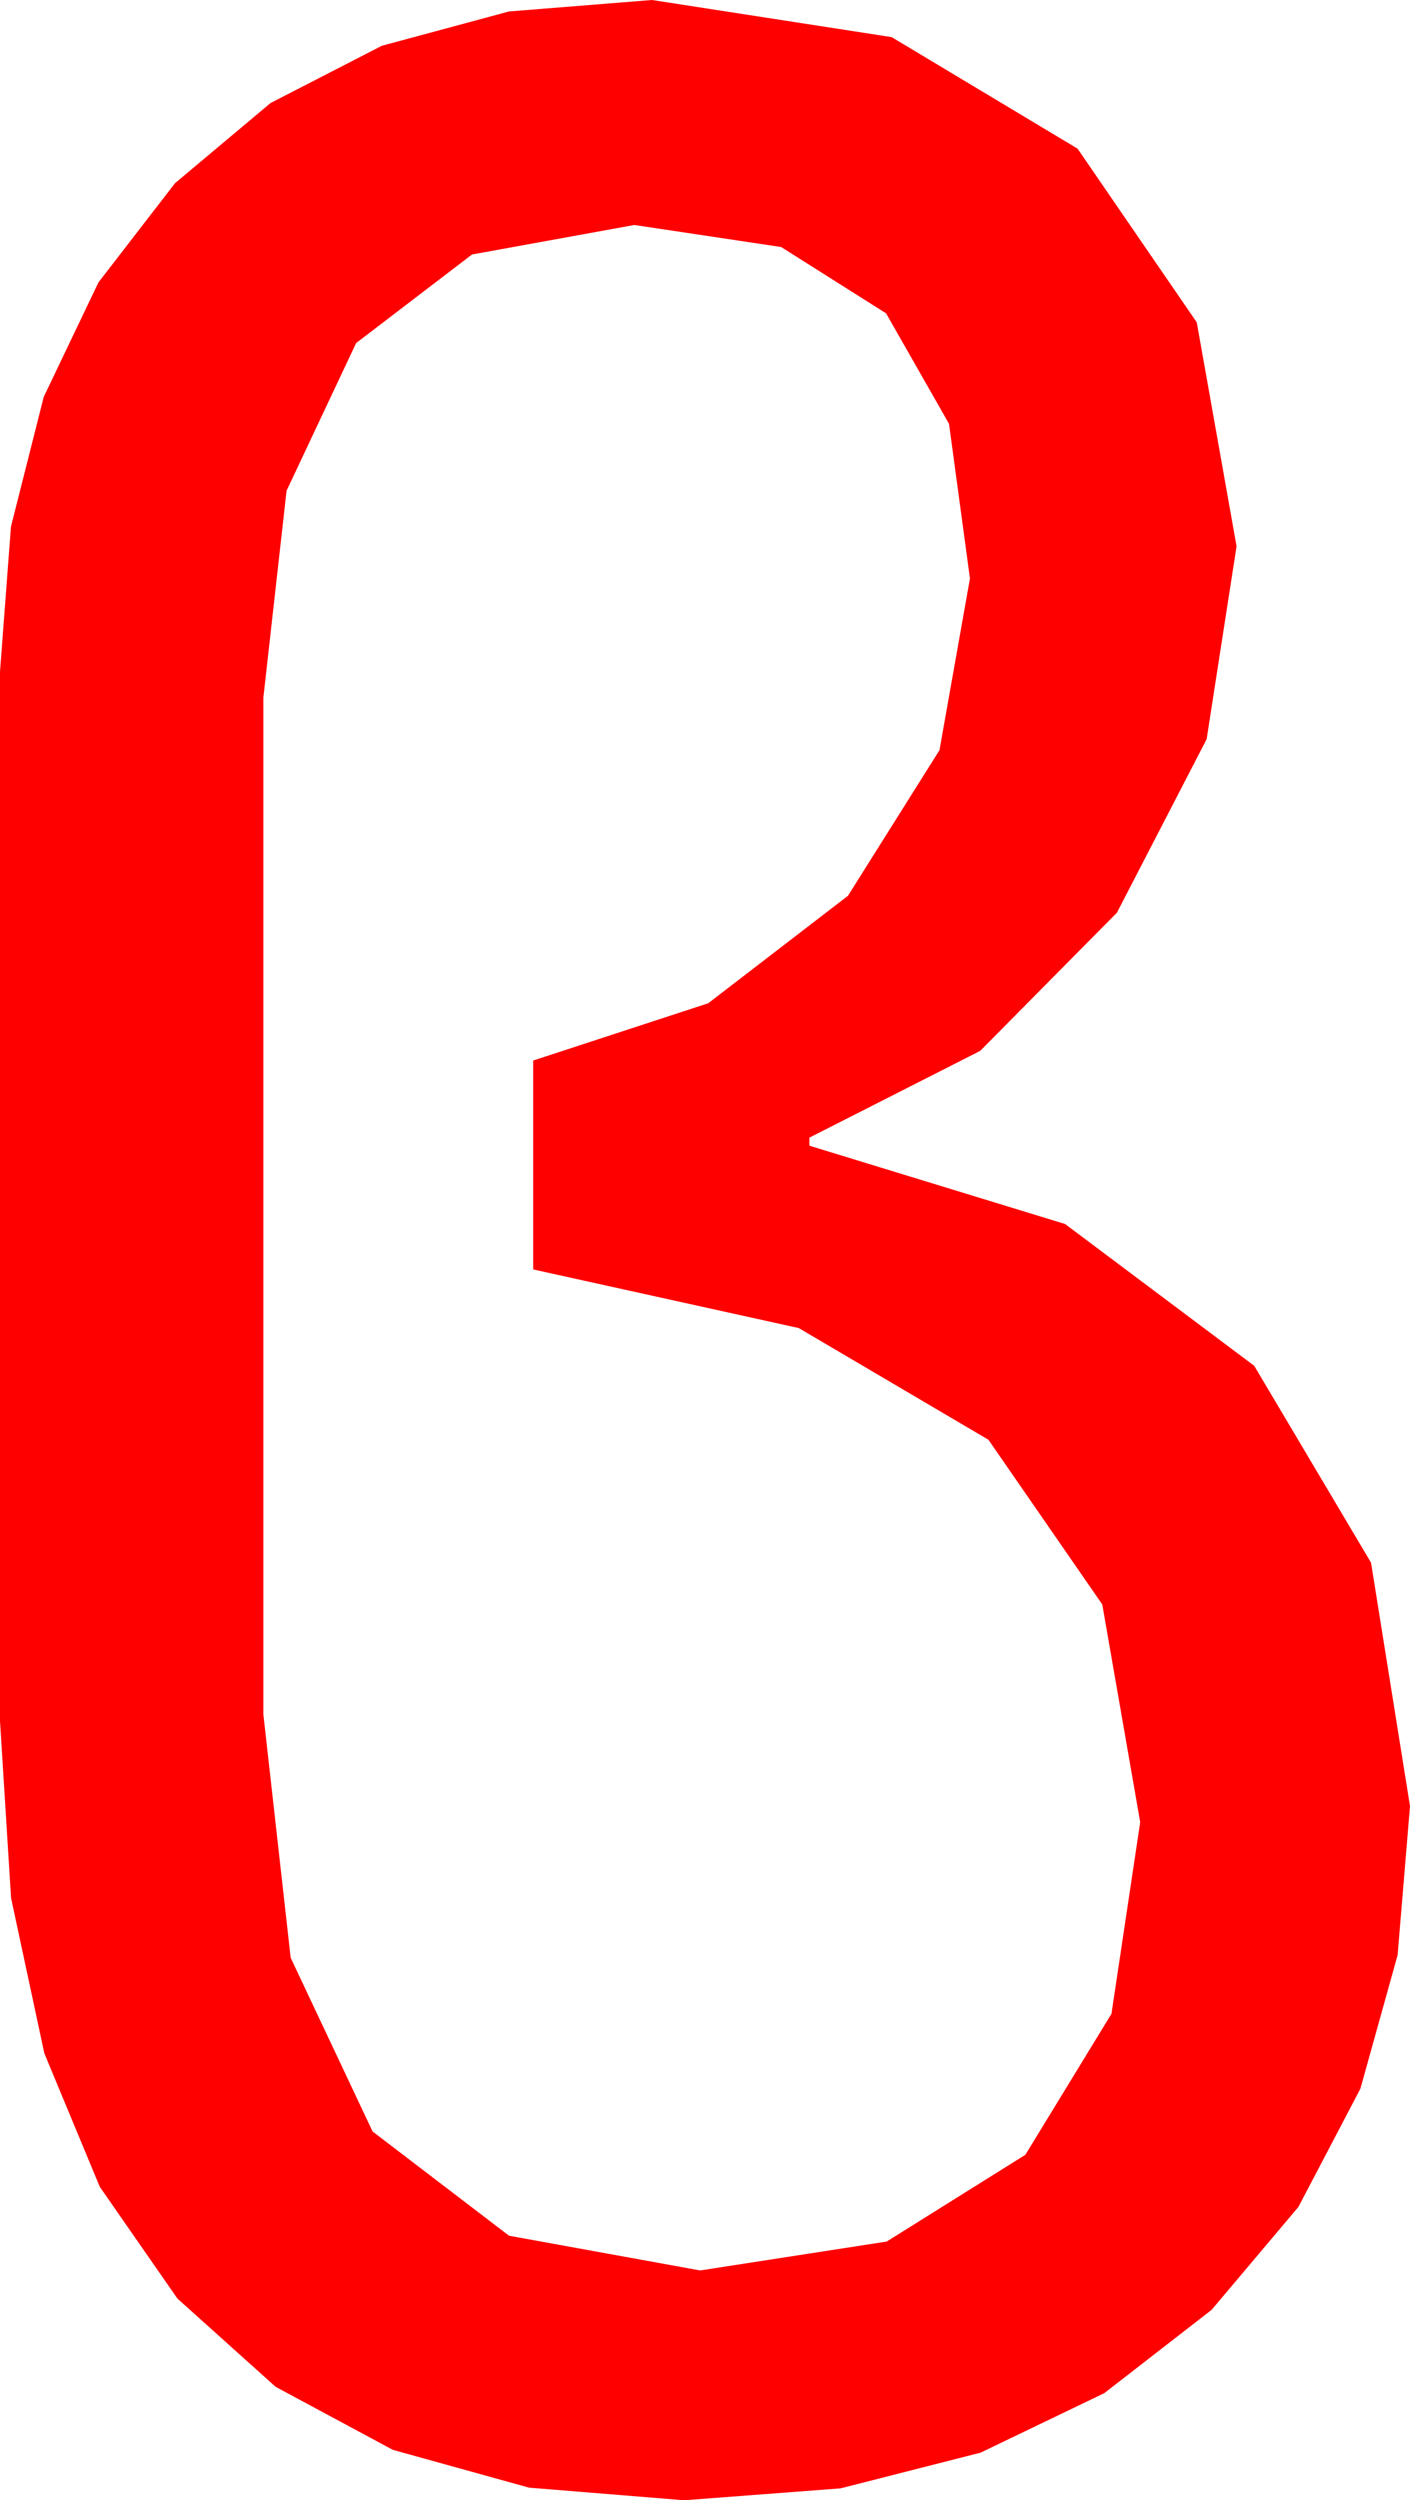 <?xml version="1.0" encoding="utf-8"?>
<!DOCTYPE svg PUBLIC "-//W3C//DTD SVG 1.1//EN" "http://www.w3.org/Graphics/SVG/1.1/DTD/svg11.dtd">
<svg width="25.723" height="45.586" xmlns="http://www.w3.org/2000/svg" xmlns:xlink="http://www.w3.org/1999/xlink" xmlns:xml="http://www.w3.org/XML/1998/namespace" version="1.1">
  <g>
    <g>
      <path style="fill:#FF0000;fill-opacity:1" d="M11.572,4.102L8.611,4.64 6.497,6.255 5.228,8.947 4.805,12.715 4.805,31.26 5.303,35.695 6.797,38.862 9.287,40.763 12.773,41.396 16.176,40.869 18.706,39.287 20.277,36.716 20.801,33.223 20.109,29.253 18.032,26.25 14.572,24.214 9.727,23.145 9.727,19.336 12.92,18.292 15.469,16.333 17.139,13.678 17.695,10.547 17.313,7.727 16.165,5.713 14.251,4.504 11.572,4.102z M11.895,0L16.267,0.677 19.658,2.71 21.833,5.878 22.559,9.961 22.013,13.477 20.376,16.641 17.882,19.16 14.766,20.742 14.766,20.889 19.431,22.317 22.881,24.902 25.012,28.491 25.723,32.93 25.497,35.646 24.818,38.082 23.687,40.238 22.104,42.114 20.146,43.633 17.889,44.718 15.334,45.369 12.48,45.586 9.651,45.356 7.167,44.667 5.029,43.518 3.237,41.909 1.821,39.872 0.809,37.438 0.202,34.606 0,31.377 0,12.246 0.2,9.602 0.798,7.236 1.796,5.149 3.193,3.34 4.935,1.879 6.965,0.835 9.285,0.209 11.895,0z" />
    </g>
  </g>
</svg>